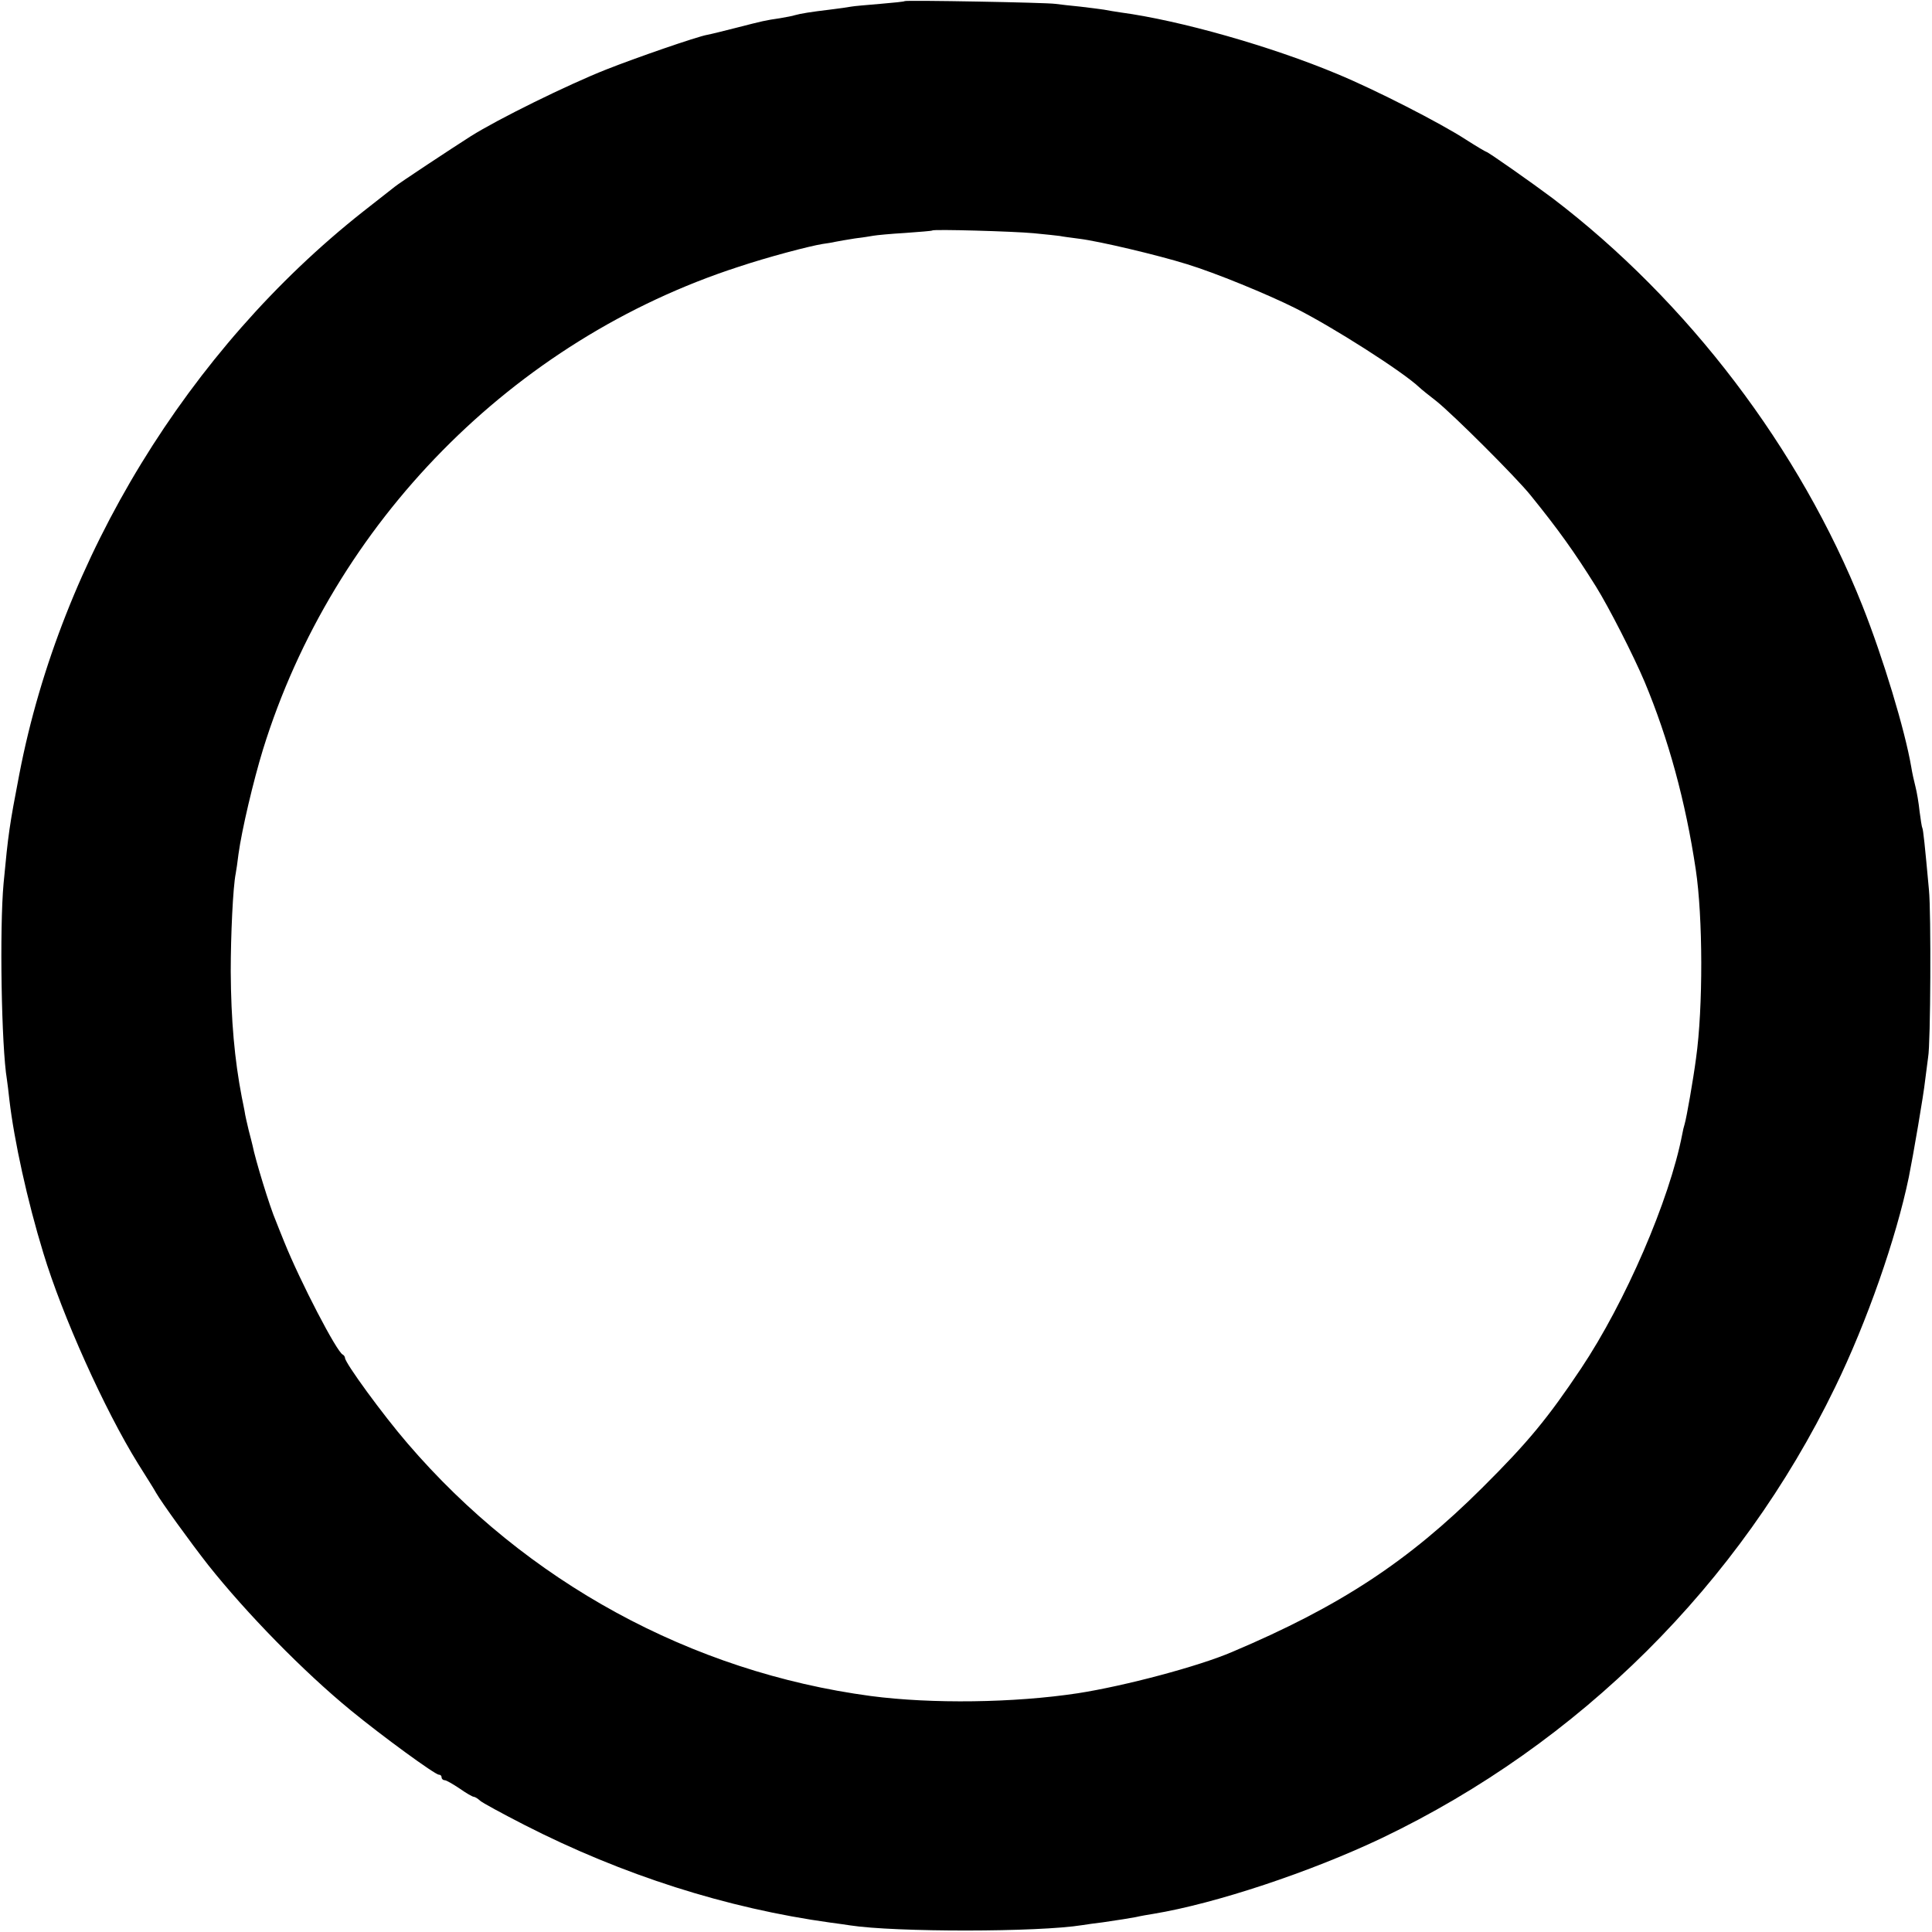<?xml version="1.0" standalone="no"?>
<!DOCTYPE svg PUBLIC "-//W3C//DTD SVG 20010904//EN"
 "http://www.w3.org/TR/2001/REC-SVG-20010904/DTD/svg10.dtd">
<svg version="1.0" xmlns="http://www.w3.org/2000/svg"
 width="700pt" height="700pt" viewBox="0 0 700 700"
 preserveAspectRatio="xMidYMid meet">
<g transform="translate(0,700) scale(0.1,-0.1)"
fill="#000000" stroke="none">
<path d="M3278 6996 c-1 -2 -42 -6 -89 -10 -47 -4 -95 -8 -105 -10 -10 -2 -45
-7 -78 -11 -67 -8 -105 -14 -126 -20 -8 -3 -32 -7 -54 -11 -55 -8 -62 -10
-156 -34 -47 -12 -95 -24 -107 -26 -39 -7 -261 -84 -367 -126 -139 -55 -393
-180 -491 -242 -66 -42 -260 -170 -274 -182 -9 -7 -61 -48 -116 -91 -633 -500
-1094 -1254 -1245 -2038 -36 -187 -40 -215 -57 -395 -15 -163 -8 -592 12 -711
2 -13 6 -46 9 -74 17 -146 65 -366 123 -555 69 -228 222 -568 343 -763 30 -48
60 -95 65 -105 20 -35 124 -179 189 -262 139 -175 345 -386 517 -527 112 -92
305 -233 319 -233 6 0 10 -4 10 -10 0 -5 5 -10 11 -10 6 0 30 -14 54 -30 24
-17 47 -30 51 -30 4 0 15 -6 23 -14 9 -8 81 -47 161 -88 356 -182 733 -302
1109 -354 25 -3 57 -8 71 -10 163 -25 682 -25 842 1 13 2 46 7 73 10 74 11 87
13 120 19 17 4 46 9 65 12 224 37 570 152 828 275 714 342 1295 919 1641 1633
115 236 221 539 267 761 16 79 54 301 59 350 4 33 9 71 11 85 9 47 11 525 3
605 -15 165 -21 220 -24 225 -2 3 -6 30 -10 60 -3 30 -10 71 -15 90 -5 19 -12
51 -15 70 -23 135 -102 396 -177 585 -226 569 -633 1104 -1123 1477 -72 54
-234 168 -240 168 -2 0 -36 20 -75 45 -91 59 -325 179 -465 237 -239 100 -569
194 -785 223 -19 3 -46 7 -60 10 -13 2 -52 7 -86 11 -33 3 -74 8 -90 10 -33 5
-540 14 -546 10z m467 -841 c44 -4 87 -9 95 -10 8 -2 40 -6 70 -10 73 -9 284
-59 390 -92 102 -31 292 -109 392 -159 136 -68 391 -231 450 -287 7 -7 36 -30
63 -51 62 -50 287 -274 341 -341 101 -125 157 -203 237 -331 46 -74 135 -248
176 -345 86 -206 148 -432 185 -679 26 -172 27 -500 1 -685 -10 -76 -34 -213
-41 -237 -3 -9 -7 -26 -9 -38 -46 -238 -206 -608 -367 -849 -119 -178 -191
-266 -357 -431 -268 -267 -516 -430 -906 -595 -123 -53 -392 -124 -560 -150
-231 -35 -529 -39 -750 -10 -650 87 -1248 413 -1679 916 -88 102 -226 291
-226 309 0 4 -4 10 -8 12 -21 8 -154 264 -212 408 -12 30 -26 64 -30 75 -23
53 -75 224 -85 275 -2 8 -8 33 -14 55 -5 22 -13 54 -15 70 -3 17 -8 39 -10 50
-26 135 -39 278 -40 455 0 132 8 305 18 355 2 11 7 43 10 70 12 88 54 266 89
380 255 822 906 1483 1722 1748 108 36 256 75 305 83 14 2 35 5 47 8 11 2 43
8 70 12 26 3 57 8 68 10 11 2 63 7 115 10 52 4 96 7 98 9 5 5 292 -3 367 -10z"/>
</g>
</svg>
